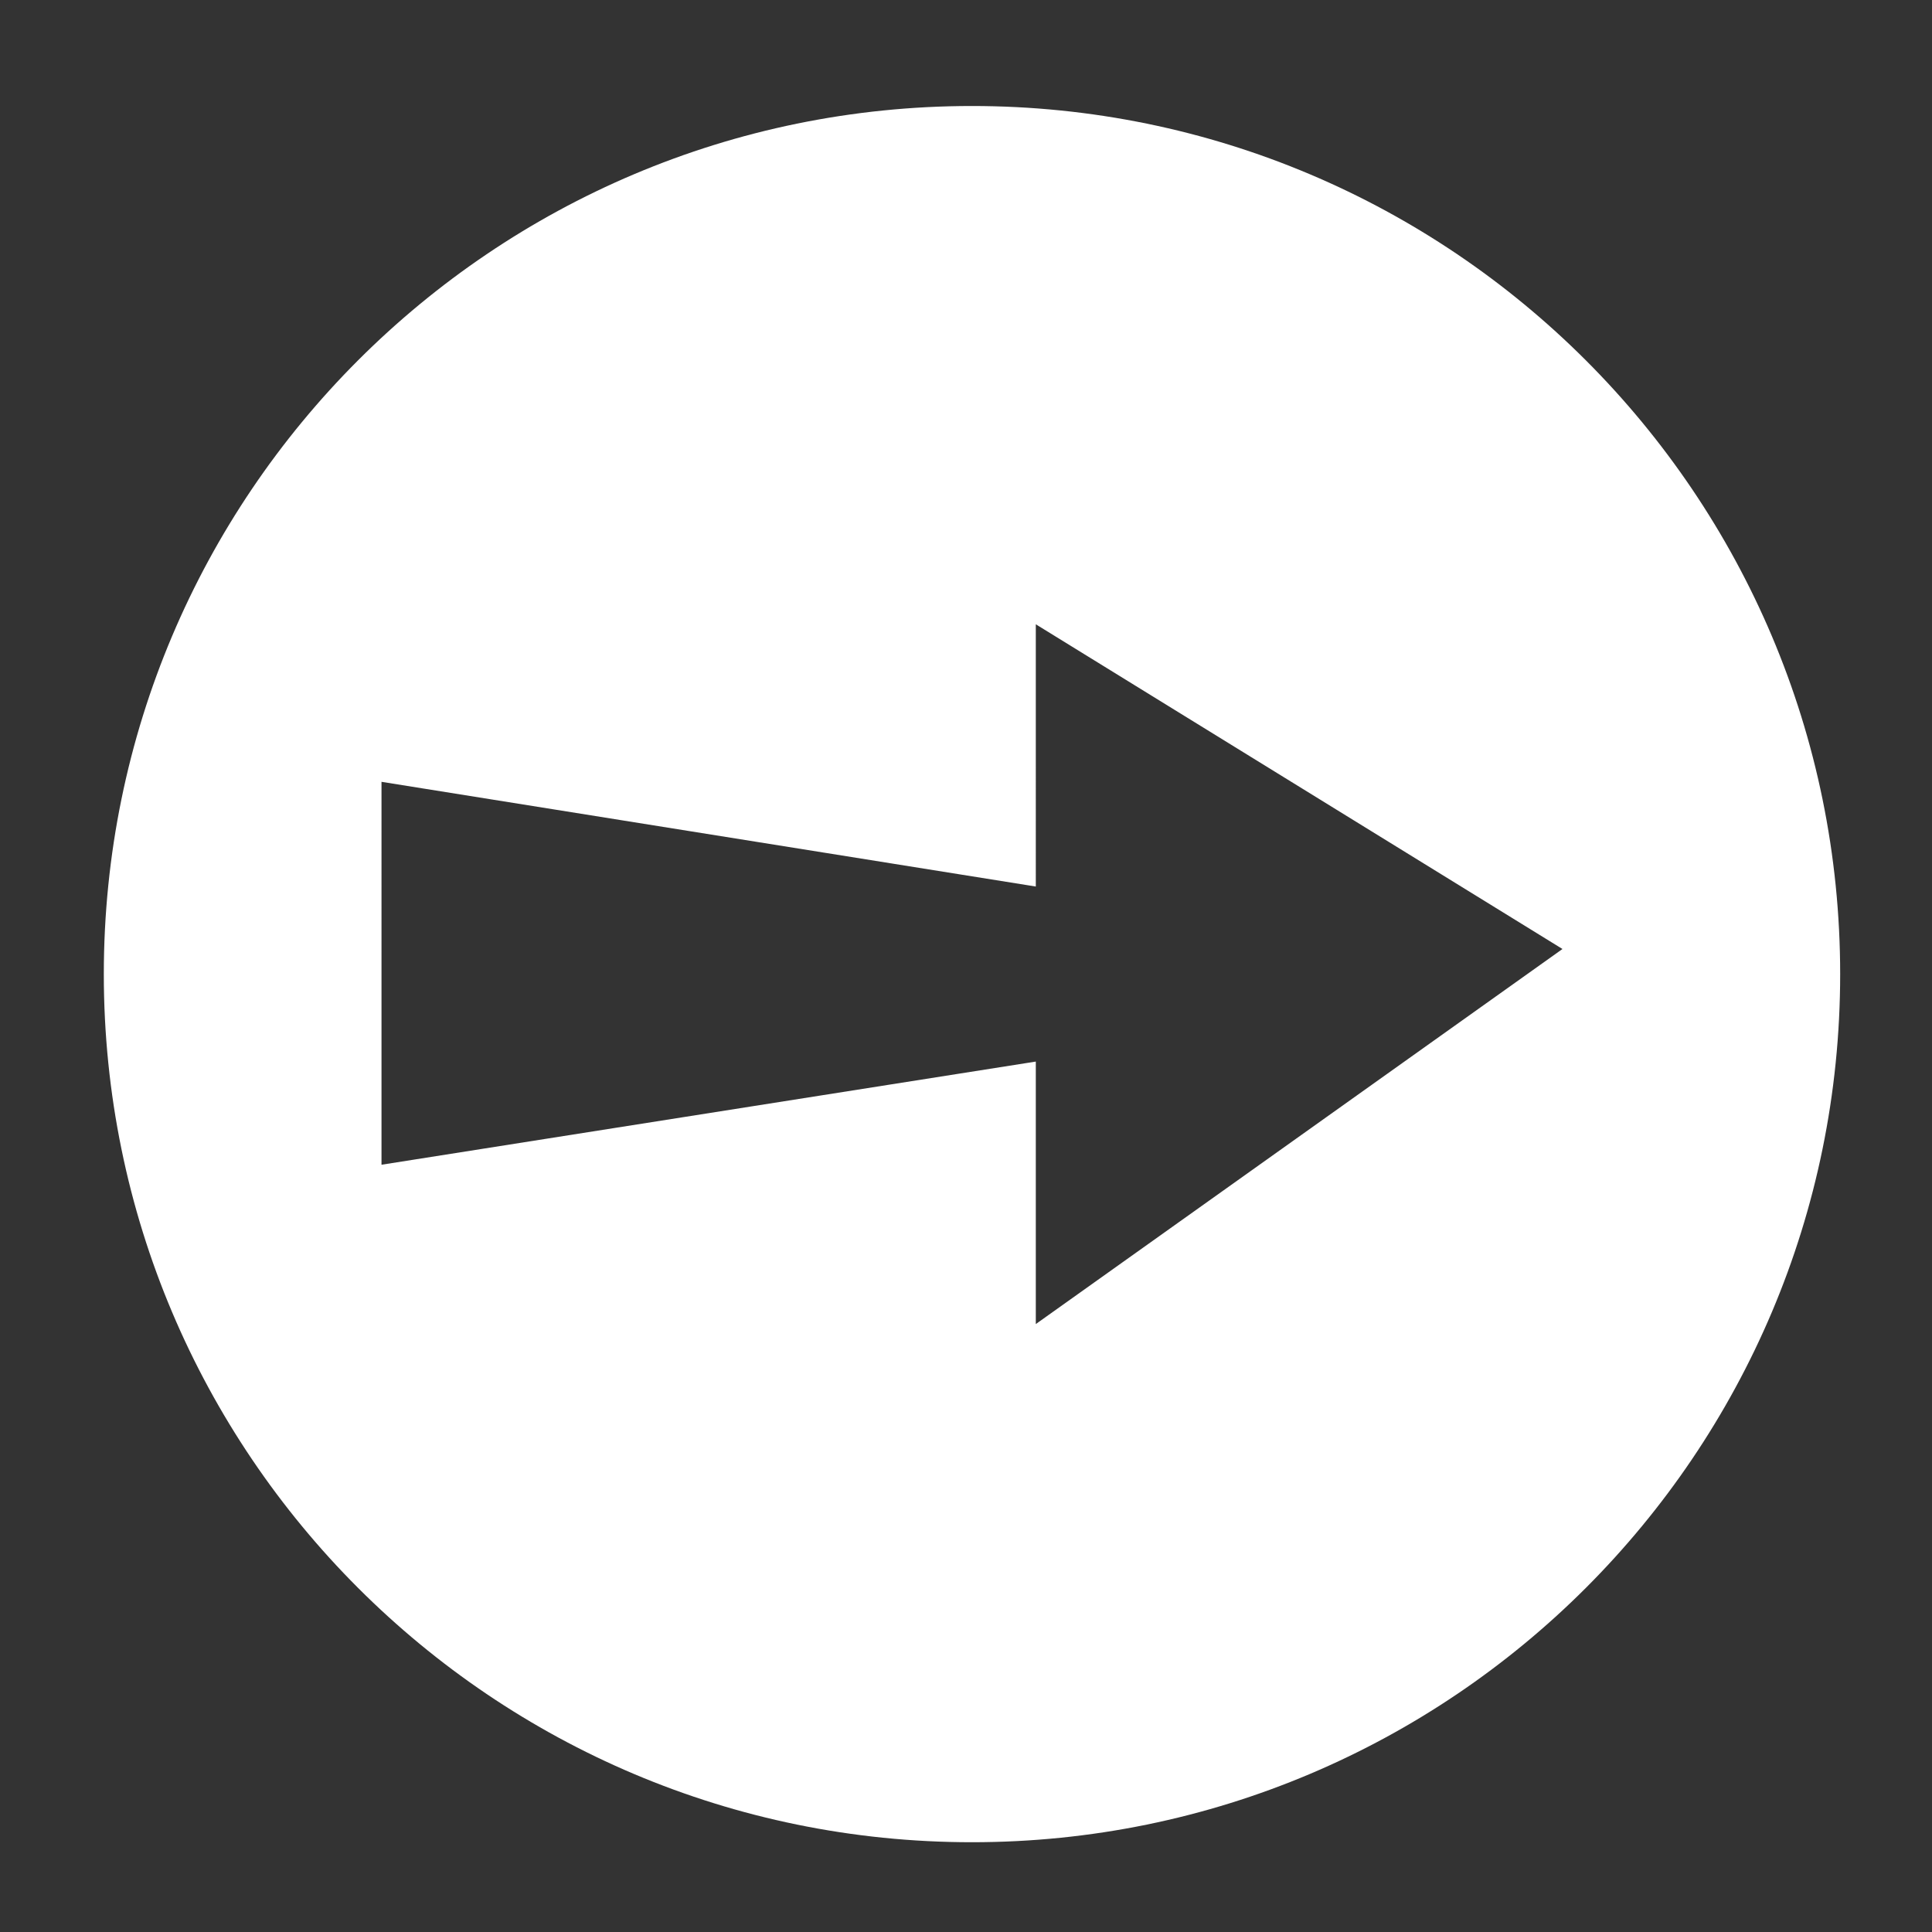 <?xml version="1.0" encoding="utf-8"?>
<!-- Generator: Adobe Illustrator 16.0.0, SVG Export Plug-In . SVG Version: 6.00 Build 0)  -->
<!DOCTYPE svg PUBLIC "-//W3C//DTD SVG 1.1//EN" "http://www.w3.org/Graphics/SVG/1.1/DTD/svg11.dtd">
<svg version="1.1" id="Layer_1" xmlns="http://www.w3.org/2000/svg" xmlns:xlink="http://www.w3.org/1999/xlink" x="0px" y="0px"
	 width="15px" height="15px" viewBox="0 0 15 15" enable-background="new 0 0 15 15" xml:space="preserve">
<rect x="0" y="0" width="15" height="15" fill="#333333" stroke="none"/>
<g>
	<path fill="#FFFFFF" d="M7.546,14.303c3.722,0,6.741-3.018,6.741-6.74s-3.019-6.74-6.741-6.74s-6.74,3.018-6.74,6.74
		S3.824,14.303,7.546,14.303z M2.962,6.07l5.08,0.813V4.847l4.089,2.521l-4.089,2.912V8.242l-5.08,0.801V6.07z"/>
</g>
</svg>
